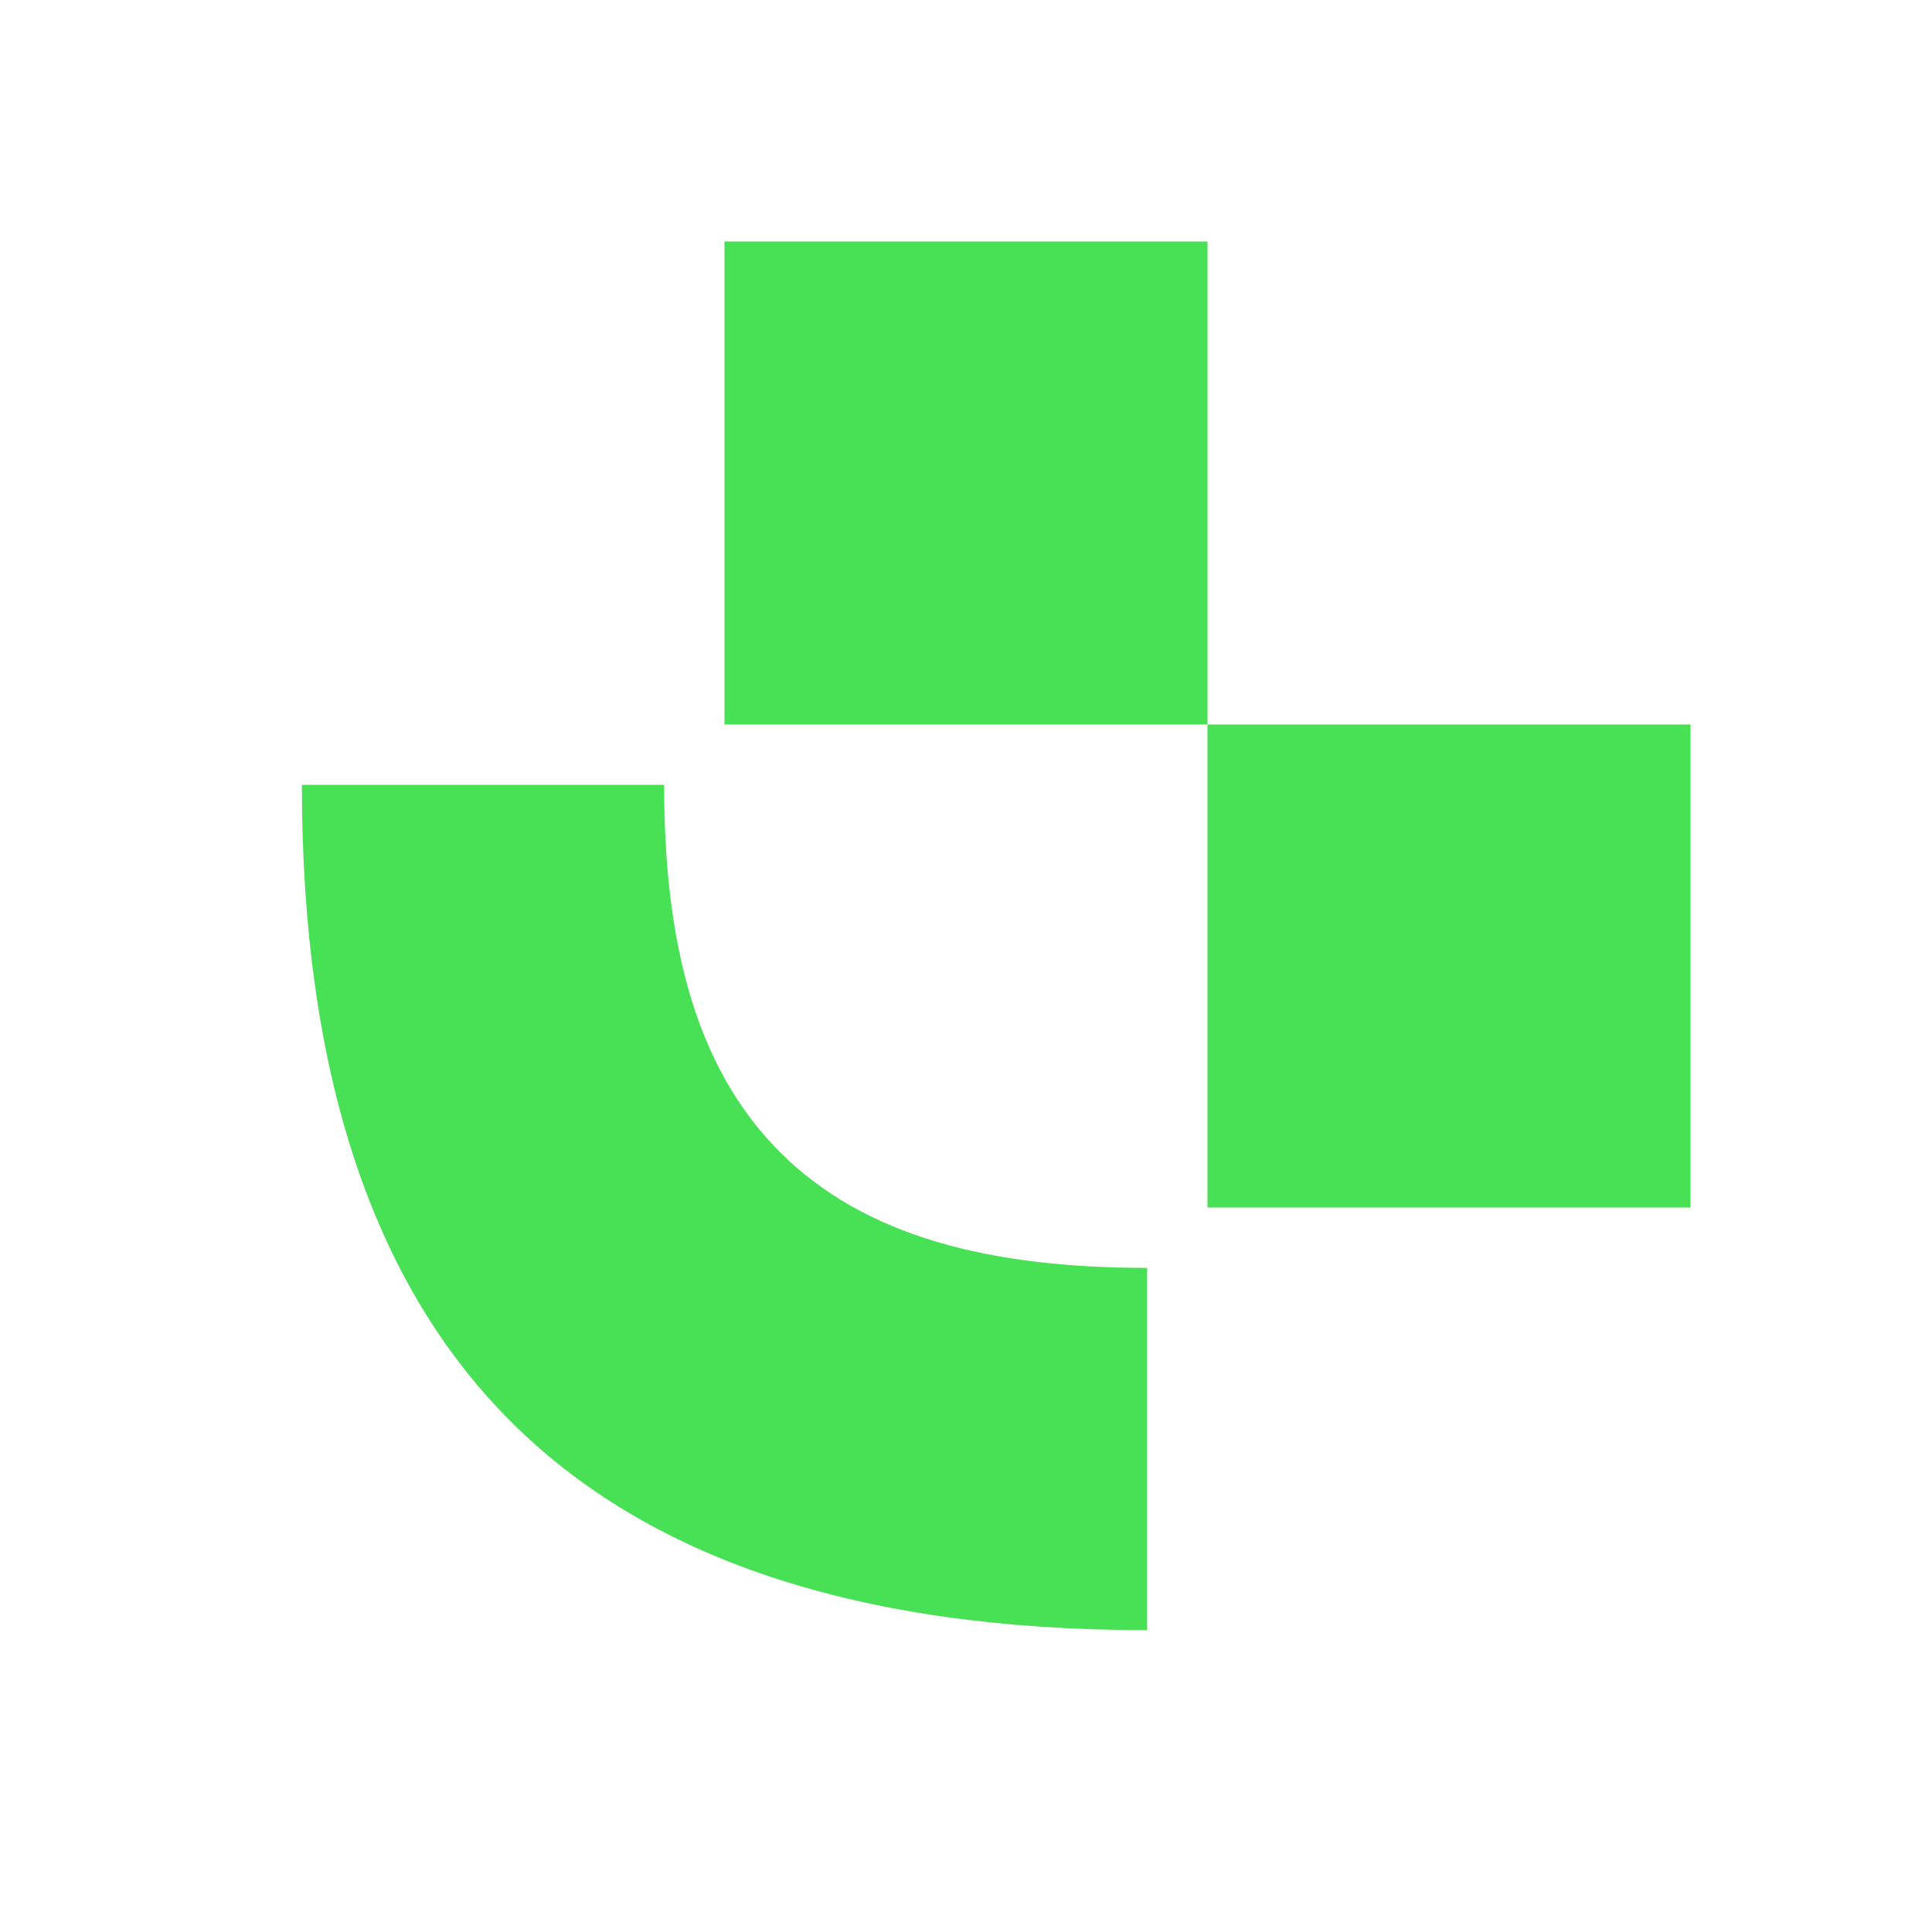 <svg width="16" height="16" viewBox="0 0 16 16" fill="none" xmlns="http://www.w3.org/2000/svg">
<path d="M9.5 10.5V13.5C7.077 13.5 5.352 12.895 4.229 11.771C3.105 10.648 2.5 8.923 2.5 6.5H5.5C5.5 7.799 5.757 8.839 6.459 9.541C7.161 10.243 8.201 10.5 9.5 10.5Z" fill="#48E054"/>
<path d="M10 2H6V6H10V2Z" fill="#48E054"/>
<path d="M14 6H10V10H14V6Z" fill="#48E054"/>
</svg>

